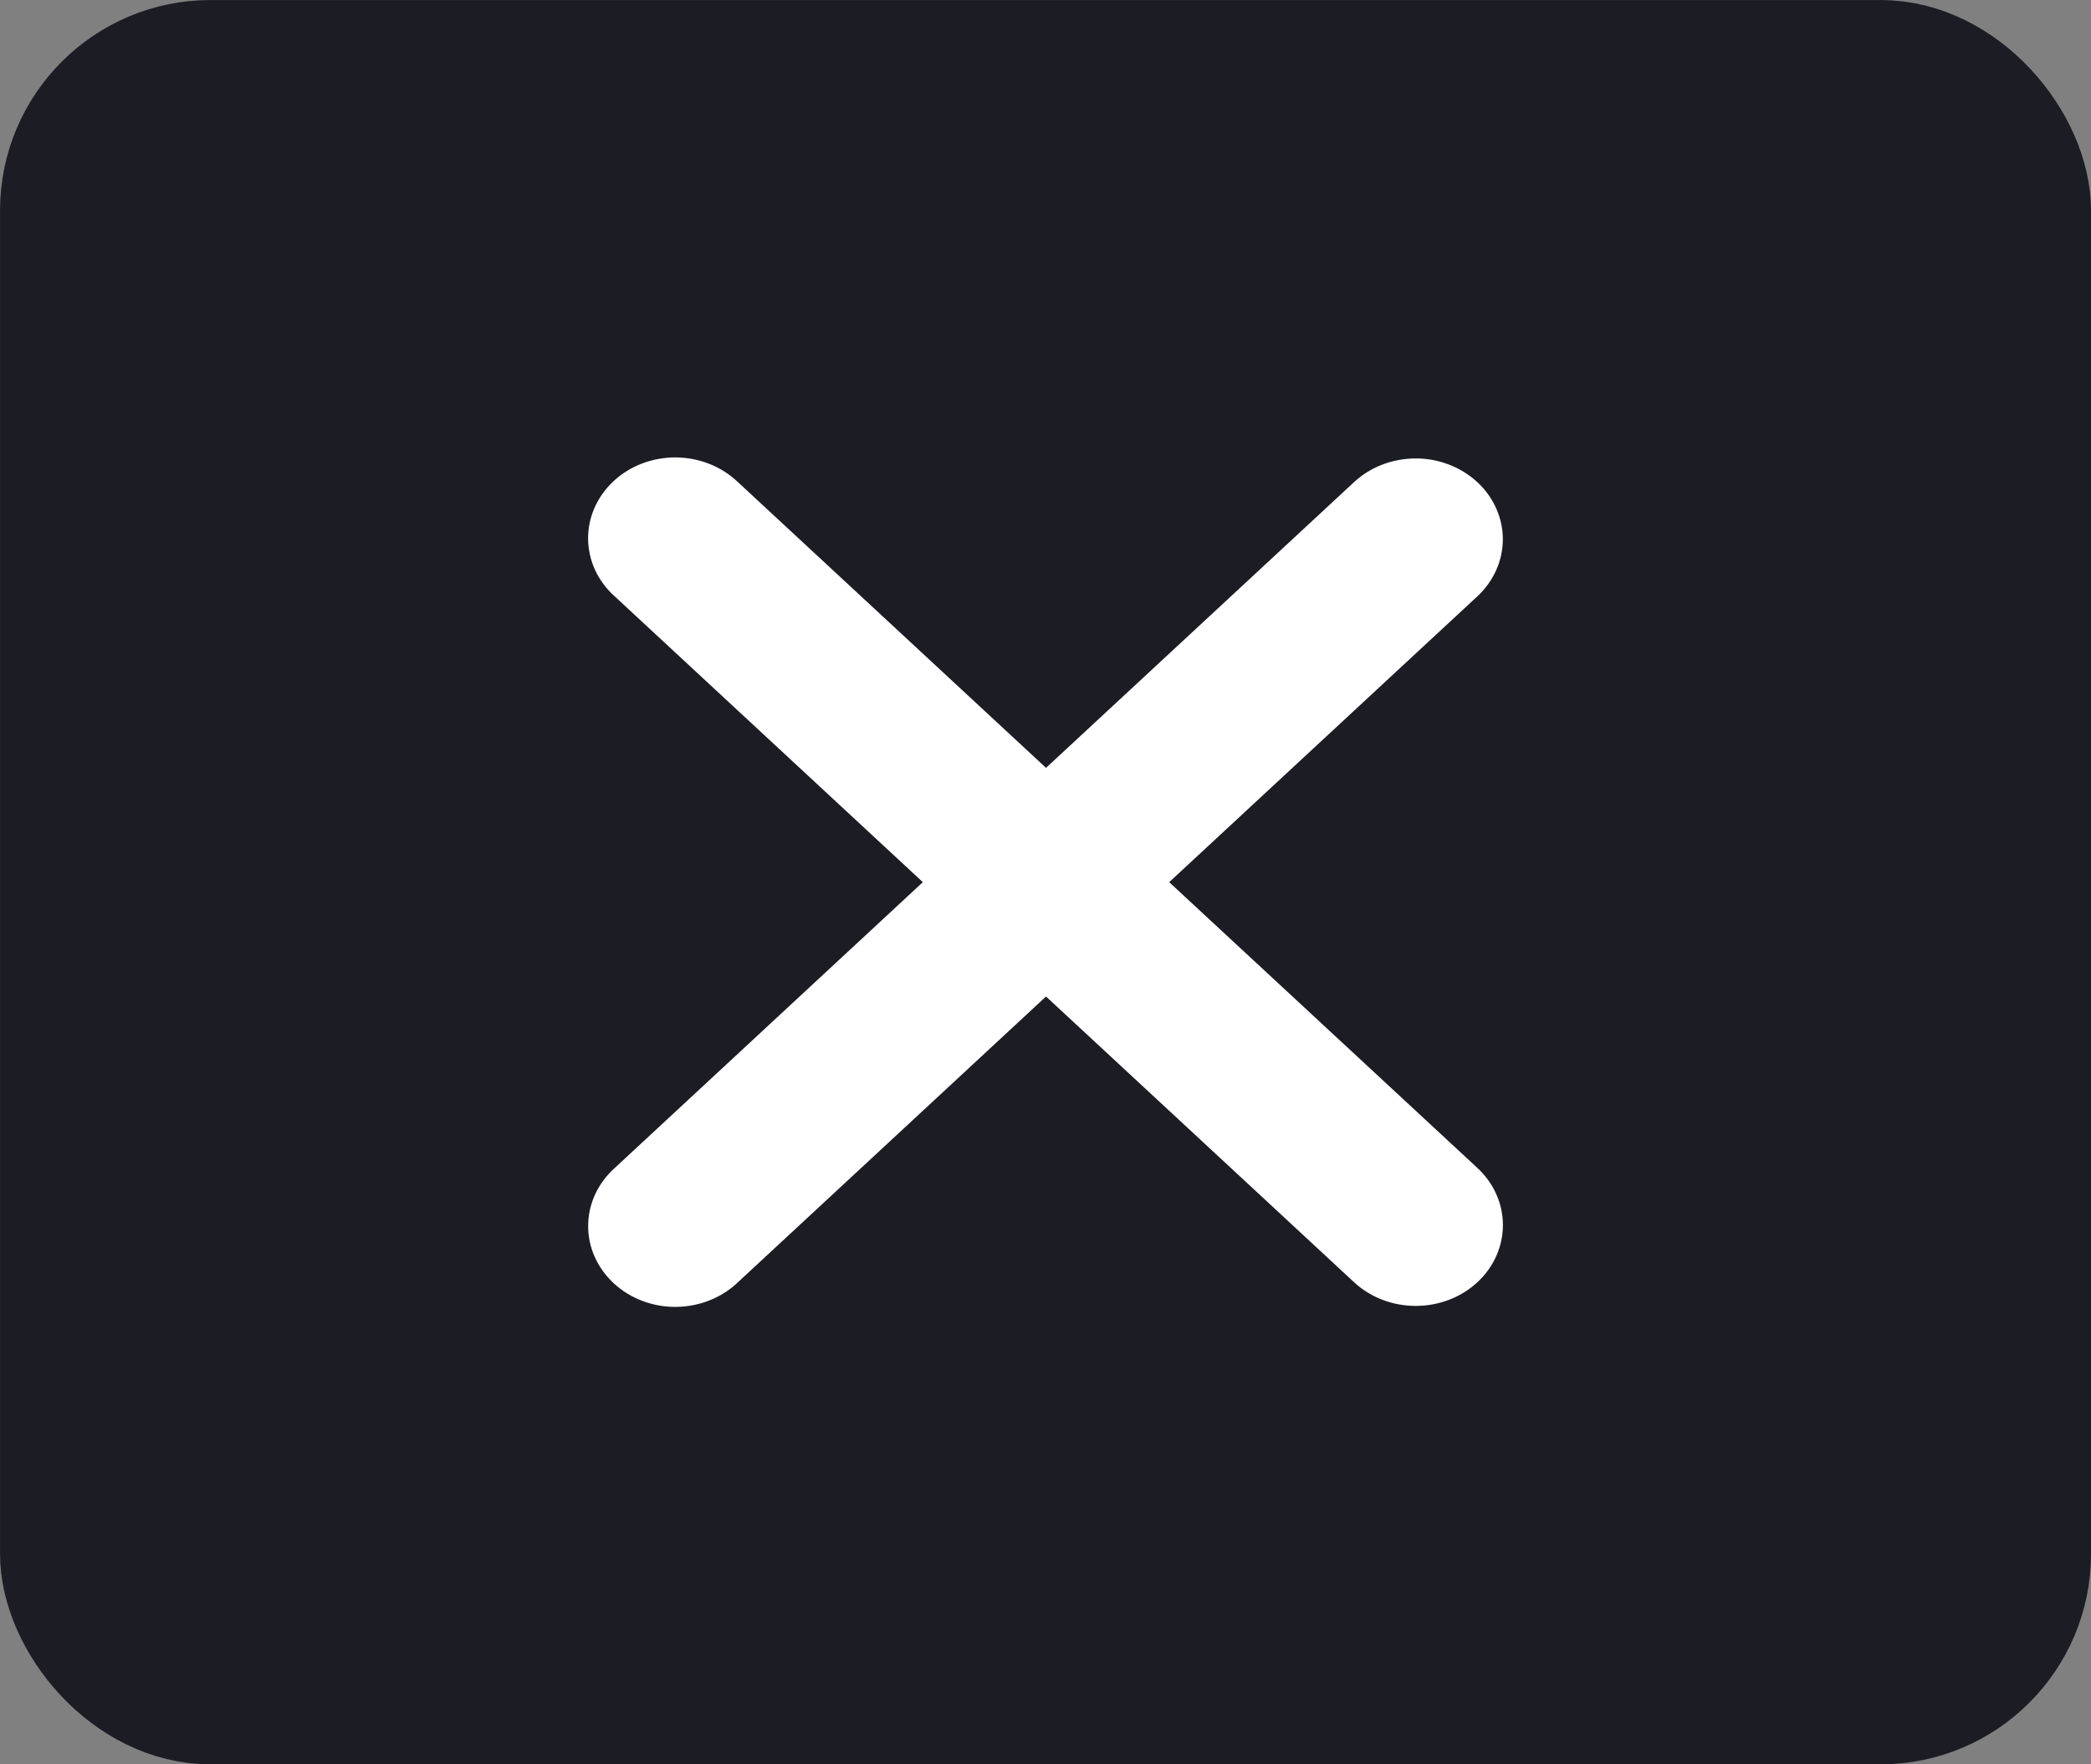 <svg width="32" height="27" viewBox="0 0 32 27" fill="none" xmlns="http://www.w3.org/2000/svg">
<rect x="0" y="0" width="32" height="27" fill="#808080" stroke="none"/>
<rect x="0.806" y="0.806" width="30.389" height="25.389" rx="2.417" fill="#1C1D24"/>
<rect x="0.806" y="0.806" width="30.389" height="25.389" rx="2.417" stroke="#1C1D24" stroke-width="1.611"/>
<path fill-rule="evenodd" clip-rule="evenodd" d="M16.008 15.25L20.723 19.623C20.973 19.855 21.312 19.985 21.666 19.985C22.02 19.985 22.359 19.855 22.609 19.623C22.86 19.391 23 19.076 23 18.748C23 18.42 22.86 18.105 22.609 17.873L17.893 13.5L22.608 9.127C22.732 9.012 22.83 8.876 22.897 8.726C22.964 8.576 22.999 8.415 22.999 8.252C22.999 8.09 22.964 7.929 22.897 7.779C22.83 7.629 22.732 7.492 22.608 7.378C22.484 7.263 22.337 7.172 22.175 7.11C22.013 7.047 21.84 7.015 21.665 7.016C21.49 7.016 21.316 7.048 21.154 7.11C20.993 7.172 20.846 7.263 20.722 7.378L16.008 11.751L11.293 7.378C11.17 7.26 11.023 7.166 10.861 7.101C10.698 7.036 10.523 7.002 10.346 7C10.169 6.999 9.993 7.03 9.829 7.092C9.665 7.154 9.516 7.246 9.391 7.362C9.266 7.478 9.167 7.616 9.1 7.768C9.032 7.92 8.999 8.083 9 8.247C9.002 8.411 9.038 8.574 9.108 8.725C9.178 8.876 9.279 9.012 9.407 9.126L14.123 13.5L9.408 17.874C9.28 17.988 9.179 18.125 9.109 18.275C9.039 18.426 9.002 18.589 9.001 18.753C8.999 18.917 9.033 19.08 9.1 19.232C9.168 19.384 9.267 19.522 9.392 19.638C9.517 19.754 9.666 19.846 9.83 19.908C9.994 19.97 10.17 20.002 10.347 20C10.524 19.998 10.699 19.964 10.861 19.899C11.024 19.834 11.171 19.74 11.294 19.622L16.008 15.25Z" fill="white"/>
</svg>
